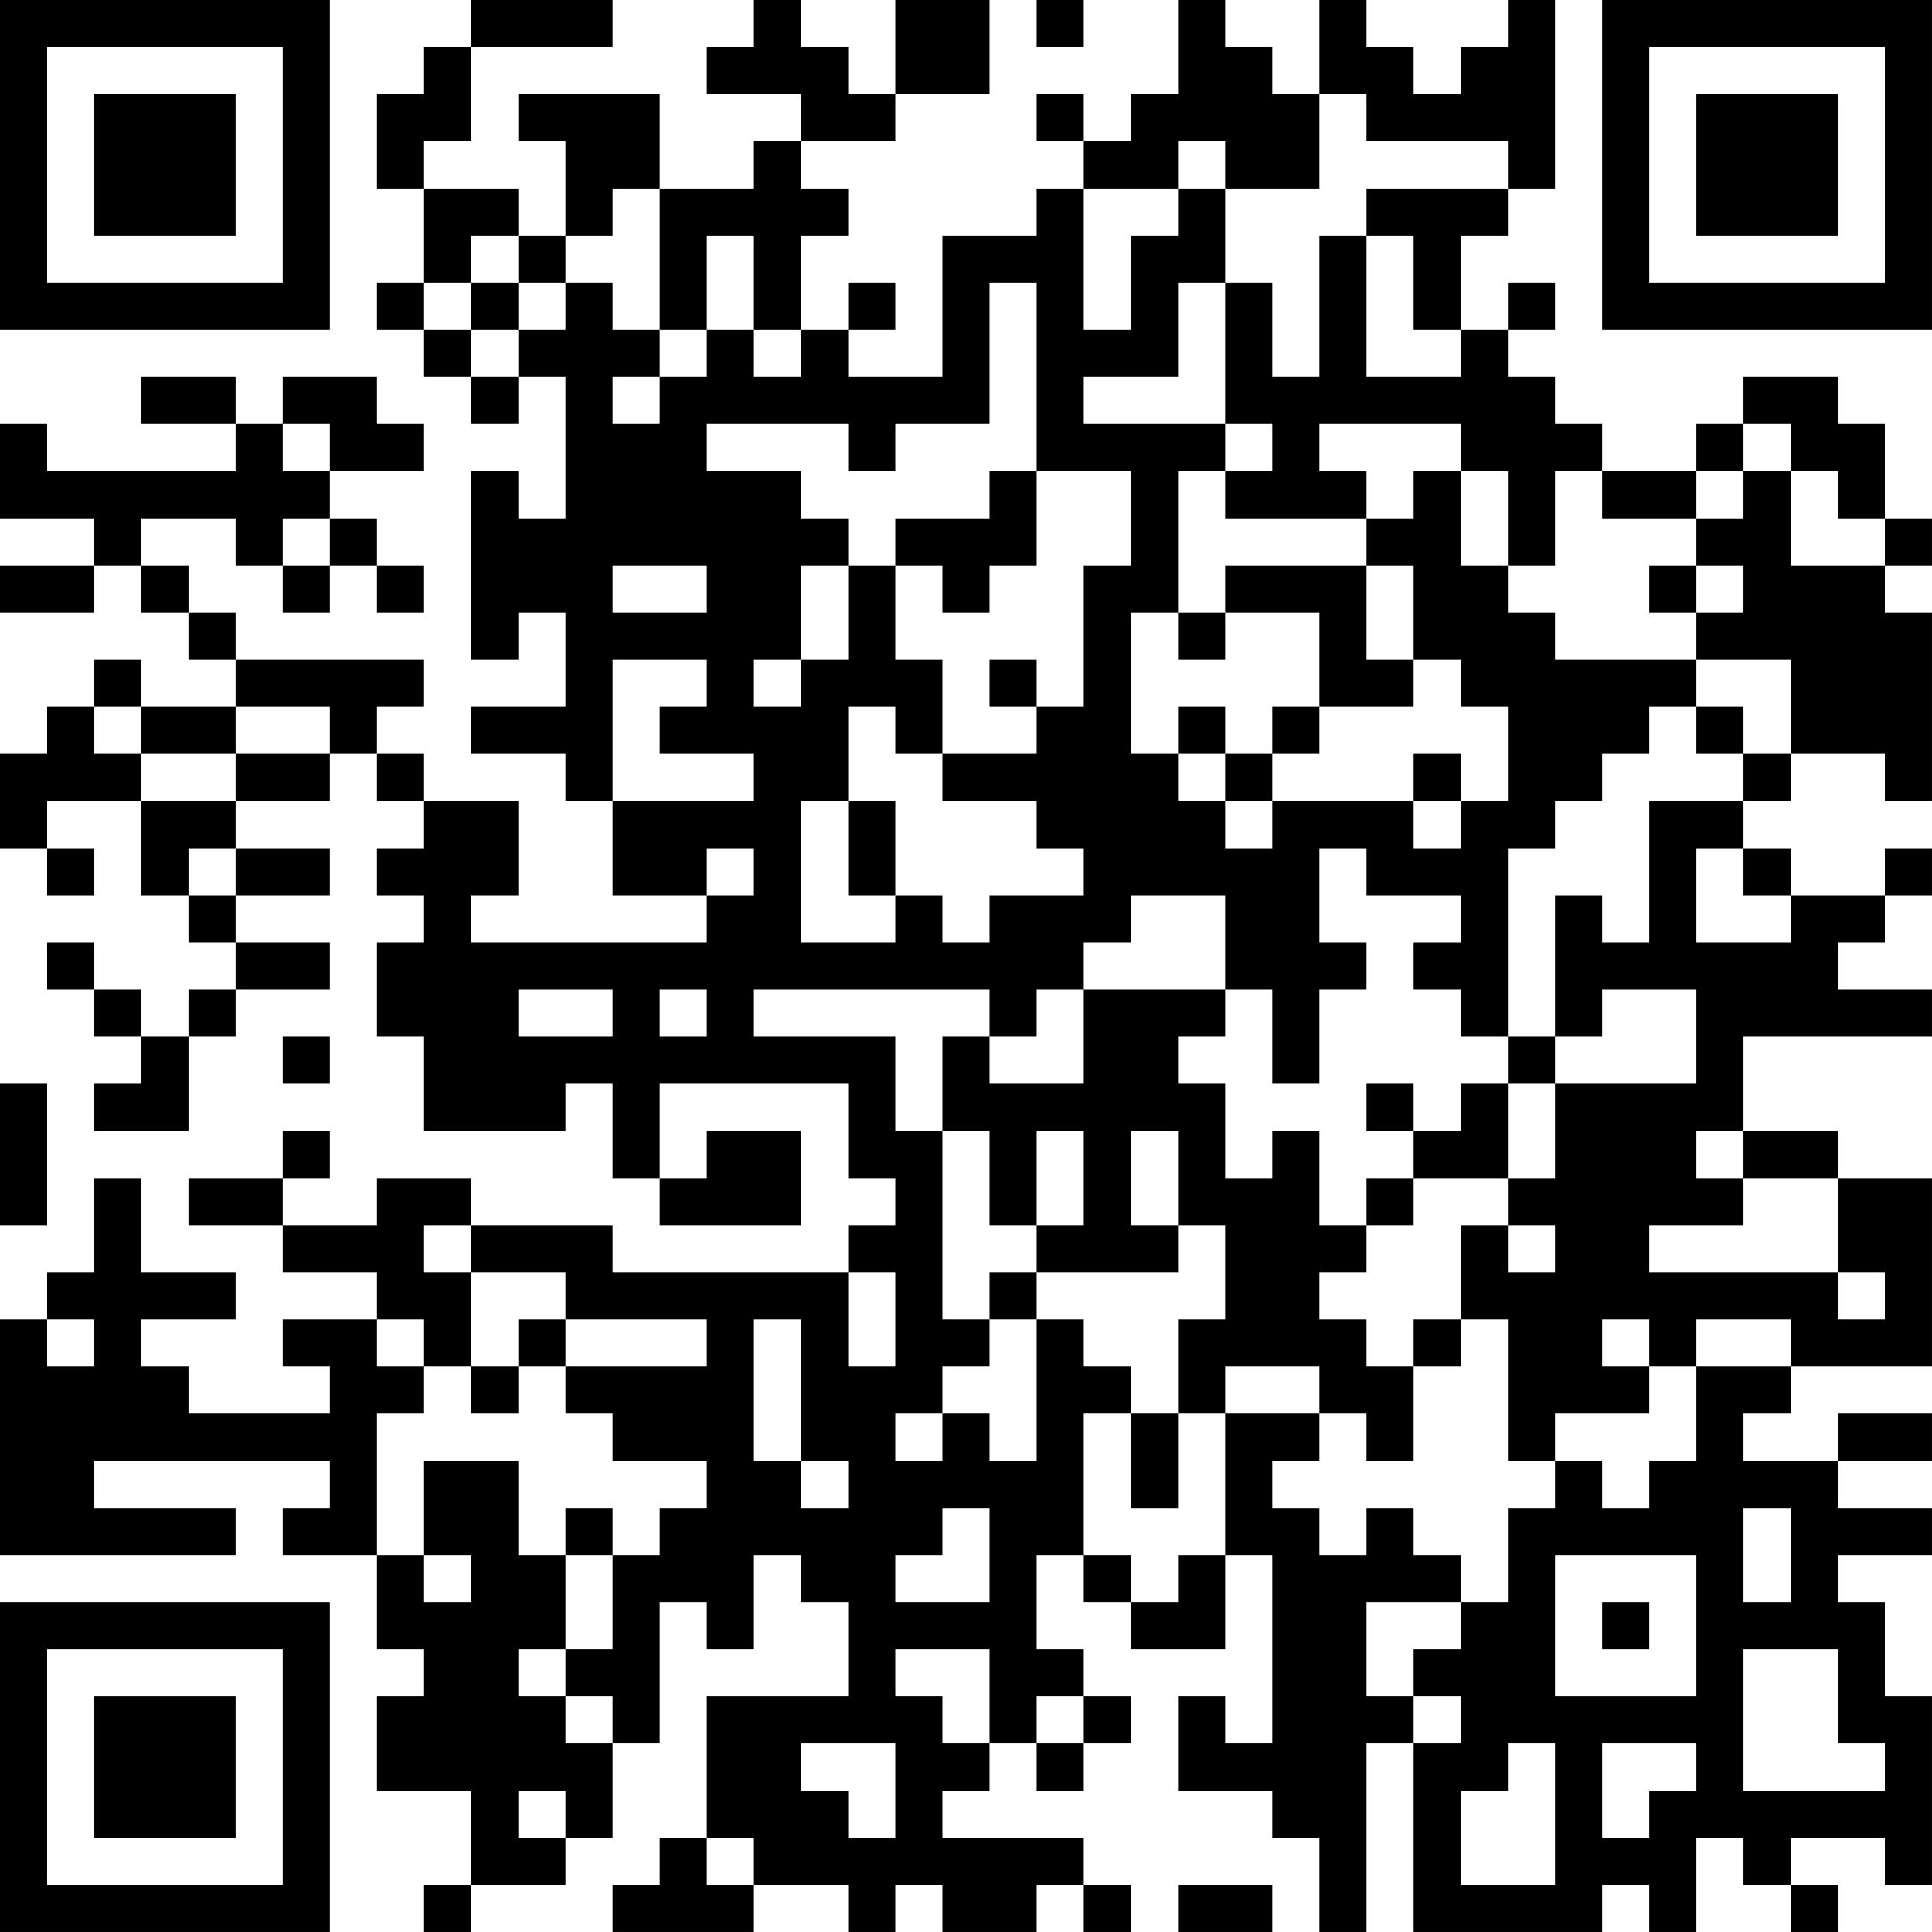 <?xml version="1.0" encoding="UTF-8"?>
<svg xmlns="http://www.w3.org/2000/svg" version="1.1" width="200" height="200" viewBox="0 0 200 200"><rect x="0" y="0" width="200" height="200" fill="#ffffff"/><g transform="scale(4.878)"><g transform="translate(0,0)"><path fill-rule="evenodd" d="M10 0L10 1L9 1L9 2L8 2L8 4L9 4L9 6L8 6L8 7L9 7L9 8L10 8L10 9L11 9L11 8L12 8L12 11L11 11L11 10L10 10L10 14L11 14L11 13L12 13L12 15L10 15L10 16L12 16L12 17L13 17L13 19L15 19L15 20L10 20L10 19L11 19L11 17L9 17L9 16L8 16L8 15L9 15L9 14L5 14L5 13L4 13L4 12L3 12L3 11L5 11L5 12L6 12L6 13L7 13L7 12L8 12L8 13L9 13L9 12L8 12L8 11L7 11L7 10L9 10L9 9L8 9L8 8L6 8L6 9L5 9L5 8L3 8L3 9L5 9L5 10L1 10L1 9L0 9L0 11L2 11L2 12L0 12L0 13L2 13L2 12L3 12L3 13L4 13L4 14L5 14L5 15L3 15L3 14L2 14L2 15L1 15L1 16L0 16L0 18L1 18L1 19L2 19L2 18L1 18L1 17L3 17L3 19L4 19L4 20L5 20L5 21L4 21L4 22L3 22L3 21L2 21L2 20L1 20L1 21L2 21L2 22L3 22L3 23L2 23L2 24L4 24L4 22L5 22L5 21L7 21L7 20L5 20L5 19L7 19L7 18L5 18L5 17L7 17L7 16L8 16L8 17L9 17L9 18L8 18L8 19L9 19L9 20L8 20L8 22L9 22L9 24L12 24L12 23L13 23L13 25L14 25L14 26L17 26L17 24L15 24L15 25L14 25L14 23L18 23L18 25L19 25L19 26L18 26L18 27L13 27L13 26L10 26L10 25L8 25L8 26L6 26L6 25L7 25L7 24L6 24L6 25L4 25L4 26L6 26L6 27L8 27L8 28L6 28L6 29L7 29L7 30L4 30L4 29L3 29L3 28L5 28L5 27L3 27L3 25L2 25L2 27L1 27L1 28L0 28L0 33L5 33L5 32L2 32L2 31L7 31L7 32L6 32L6 33L8 33L8 35L9 35L9 36L8 36L8 38L10 38L10 40L9 40L9 41L10 41L10 40L12 40L12 39L13 39L13 37L14 37L14 34L15 34L15 35L16 35L16 33L17 33L17 34L18 34L18 36L15 36L15 39L14 39L14 40L13 40L13 41L16 41L16 40L18 40L18 41L19 41L19 40L20 40L20 41L22 41L22 40L23 40L23 41L24 41L24 40L23 40L23 39L20 39L20 38L21 38L21 37L22 37L22 38L23 38L23 37L24 37L24 36L23 36L23 35L22 35L22 33L23 33L23 34L24 34L24 35L26 35L26 33L27 33L27 37L26 37L26 36L25 36L25 38L27 38L27 39L28 39L28 41L29 41L29 37L30 37L30 41L34 41L34 40L35 40L35 41L36 41L36 39L37 39L37 40L38 40L38 41L39 41L39 40L38 40L38 39L40 39L40 40L41 40L41 36L40 36L40 34L39 34L39 33L41 33L41 32L39 32L39 31L41 31L41 30L39 30L39 31L37 31L37 30L38 30L38 29L41 29L41 25L39 25L39 24L37 24L37 22L41 22L41 21L39 21L39 20L40 20L40 19L41 19L41 18L40 18L40 19L38 19L38 18L37 18L37 17L38 17L38 16L40 16L40 17L41 17L41 13L40 13L40 12L41 12L41 11L40 11L40 9L39 9L39 8L37 8L37 9L36 9L36 10L34 10L34 9L33 9L33 8L32 8L32 7L33 7L33 6L32 6L32 7L31 7L31 5L32 5L32 4L33 4L33 0L32 0L32 1L31 1L31 2L30 2L30 1L29 1L29 0L28 0L28 2L27 2L27 1L26 1L26 0L25 0L25 2L24 2L24 3L23 3L23 2L22 2L22 3L23 3L23 4L22 4L22 5L20 5L20 8L18 8L18 7L19 7L19 6L18 6L18 7L17 7L17 5L18 5L18 4L17 4L17 3L19 3L19 2L21 2L21 0L19 0L19 2L18 2L18 1L17 1L17 0L16 0L16 1L15 1L15 2L17 2L17 3L16 3L16 4L14 4L14 2L11 2L11 3L12 3L12 5L11 5L11 4L9 4L9 3L10 3L10 1L13 1L13 0ZM22 0L22 1L23 1L23 0ZM28 2L28 4L26 4L26 3L25 3L25 4L23 4L23 7L24 7L24 5L25 5L25 4L26 4L26 6L25 6L25 8L23 8L23 9L26 9L26 10L25 10L25 13L24 13L24 16L25 16L25 17L26 17L26 18L27 18L27 17L30 17L30 18L31 18L31 17L32 17L32 15L31 15L31 14L30 14L30 12L29 12L29 11L30 11L30 10L31 10L31 12L32 12L32 13L33 13L33 14L36 14L36 15L35 15L35 16L34 16L34 17L33 17L33 18L32 18L32 22L31 22L31 21L30 21L30 20L31 20L31 19L29 19L29 18L28 18L28 20L29 20L29 21L28 21L28 23L27 23L27 21L26 21L26 19L24 19L24 20L23 20L23 21L22 21L22 22L21 22L21 21L16 21L16 22L19 22L19 24L20 24L20 28L21 28L21 29L20 29L20 30L19 30L19 31L20 31L20 30L21 30L21 31L22 31L22 28L23 28L23 29L24 29L24 30L23 30L23 33L24 33L24 34L25 34L25 33L26 33L26 30L28 30L28 31L27 31L27 32L28 32L28 33L29 33L29 32L30 32L30 33L31 33L31 34L29 34L29 36L30 36L30 37L31 37L31 36L30 36L30 35L31 35L31 34L32 34L32 32L33 32L33 31L34 31L34 32L35 32L35 31L36 31L36 29L38 29L38 28L36 28L36 29L35 29L35 28L34 28L34 29L35 29L35 30L33 30L33 31L32 31L32 28L31 28L31 26L32 26L32 27L33 27L33 26L32 26L32 25L33 25L33 23L36 23L36 21L34 21L34 22L33 22L33 19L34 19L34 20L35 20L35 17L37 17L37 16L38 16L38 14L36 14L36 13L37 13L37 12L36 12L36 11L37 11L37 10L38 10L38 12L40 12L40 11L39 11L39 10L38 10L38 9L37 9L37 10L36 10L36 11L34 11L34 10L33 10L33 12L32 12L32 10L31 10L31 9L28 9L28 10L29 10L29 11L26 11L26 10L27 10L27 9L26 9L26 6L27 6L27 8L28 8L28 5L29 5L29 8L31 8L31 7L30 7L30 5L29 5L29 4L32 4L32 3L29 3L29 2ZM13 4L13 5L12 5L12 6L11 6L11 5L10 5L10 6L9 6L9 7L10 7L10 8L11 8L11 7L12 7L12 6L13 6L13 7L14 7L14 8L13 8L13 9L14 9L14 8L15 8L15 7L16 7L16 8L17 8L17 7L16 7L16 5L15 5L15 7L14 7L14 4ZM10 6L10 7L11 7L11 6ZM21 6L21 9L19 9L19 10L18 10L18 9L15 9L15 10L17 10L17 11L18 11L18 12L17 12L17 14L16 14L16 15L17 15L17 14L18 14L18 12L19 12L19 14L20 14L20 16L19 16L19 15L18 15L18 17L17 17L17 20L19 20L19 19L20 19L20 20L21 20L21 19L23 19L23 18L22 18L22 17L20 17L20 16L22 16L22 15L23 15L23 12L24 12L24 10L22 10L22 6ZM6 9L6 10L7 10L7 9ZM21 10L21 11L19 11L19 12L20 12L20 13L21 13L21 12L22 12L22 10ZM6 11L6 12L7 12L7 11ZM13 12L13 13L15 13L15 12ZM26 12L26 13L25 13L25 14L26 14L26 13L28 13L28 15L27 15L27 16L26 16L26 15L25 15L25 16L26 16L26 17L27 17L27 16L28 16L28 15L30 15L30 14L29 14L29 12ZM35 12L35 13L36 13L36 12ZM13 14L13 17L16 17L16 16L14 16L14 15L15 15L15 14ZM21 14L21 15L22 15L22 14ZM2 15L2 16L3 16L3 17L5 17L5 16L7 16L7 15L5 15L5 16L3 16L3 15ZM36 15L36 16L37 16L37 15ZM30 16L30 17L31 17L31 16ZM18 17L18 19L19 19L19 17ZM4 18L4 19L5 19L5 18ZM15 18L15 19L16 19L16 18ZM36 18L36 20L38 20L38 19L37 19L37 18ZM11 21L11 22L13 22L13 21ZM14 21L14 22L15 22L15 21ZM23 21L23 23L21 23L21 22L20 22L20 24L21 24L21 26L22 26L22 27L21 27L21 28L22 28L22 27L25 27L25 26L26 26L26 28L25 28L25 30L24 30L24 32L25 32L25 30L26 30L26 29L28 29L28 30L29 30L29 31L30 31L30 29L31 29L31 28L30 28L30 29L29 29L29 28L28 28L28 27L29 27L29 26L30 26L30 25L32 25L32 23L33 23L33 22L32 22L32 23L31 23L31 24L30 24L30 23L29 23L29 24L30 24L30 25L29 25L29 26L28 26L28 24L27 24L27 25L26 25L26 23L25 23L25 22L26 22L26 21ZM6 22L6 23L7 23L7 22ZM0 23L0 26L1 26L1 23ZM22 24L22 26L23 26L23 24ZM24 24L24 26L25 26L25 24ZM36 24L36 25L37 25L37 26L35 26L35 27L39 27L39 28L40 28L40 27L39 27L39 25L37 25L37 24ZM9 26L9 27L10 27L10 29L9 29L9 28L8 28L8 29L9 29L9 30L8 30L8 33L9 33L9 34L10 34L10 33L9 33L9 31L11 31L11 33L12 33L12 35L11 35L11 36L12 36L12 37L13 37L13 36L12 36L12 35L13 35L13 33L14 33L14 32L15 32L15 31L13 31L13 30L12 30L12 29L15 29L15 28L12 28L12 27L10 27L10 26ZM18 27L18 29L19 29L19 27ZM1 28L1 29L2 29L2 28ZM11 28L11 29L10 29L10 30L11 30L11 29L12 29L12 28ZM16 28L16 31L17 31L17 32L18 32L18 31L17 31L17 28ZM12 32L12 33L13 33L13 32ZM20 32L20 33L19 33L19 34L21 34L21 32ZM37 32L37 34L38 34L38 32ZM33 33L33 36L36 36L36 33ZM34 34L34 35L35 35L35 34ZM19 35L19 36L20 36L20 37L21 37L21 35ZM37 35L37 38L40 38L40 37L39 37L39 35ZM22 36L22 37L23 37L23 36ZM17 37L17 38L18 38L18 39L19 39L19 37ZM32 37L32 38L31 38L31 40L33 40L33 37ZM34 37L34 39L35 39L35 38L36 38L36 37ZM11 38L11 39L12 39L12 38ZM15 39L15 40L16 40L16 39ZM25 40L25 41L27 41L27 40ZM0 0L0 7L7 7L7 0ZM1 1L1 6L6 6L6 1ZM2 2L2 5L5 5L5 2ZM34 0L34 7L41 7L41 0ZM35 1L35 6L40 6L40 1ZM36 2L36 5L39 5L39 2ZM0 34L0 41L7 41L7 34ZM1 35L1 40L6 40L6 35ZM2 36L2 39L5 39L5 36Z" fill="#000000"/></g></g></svg>
